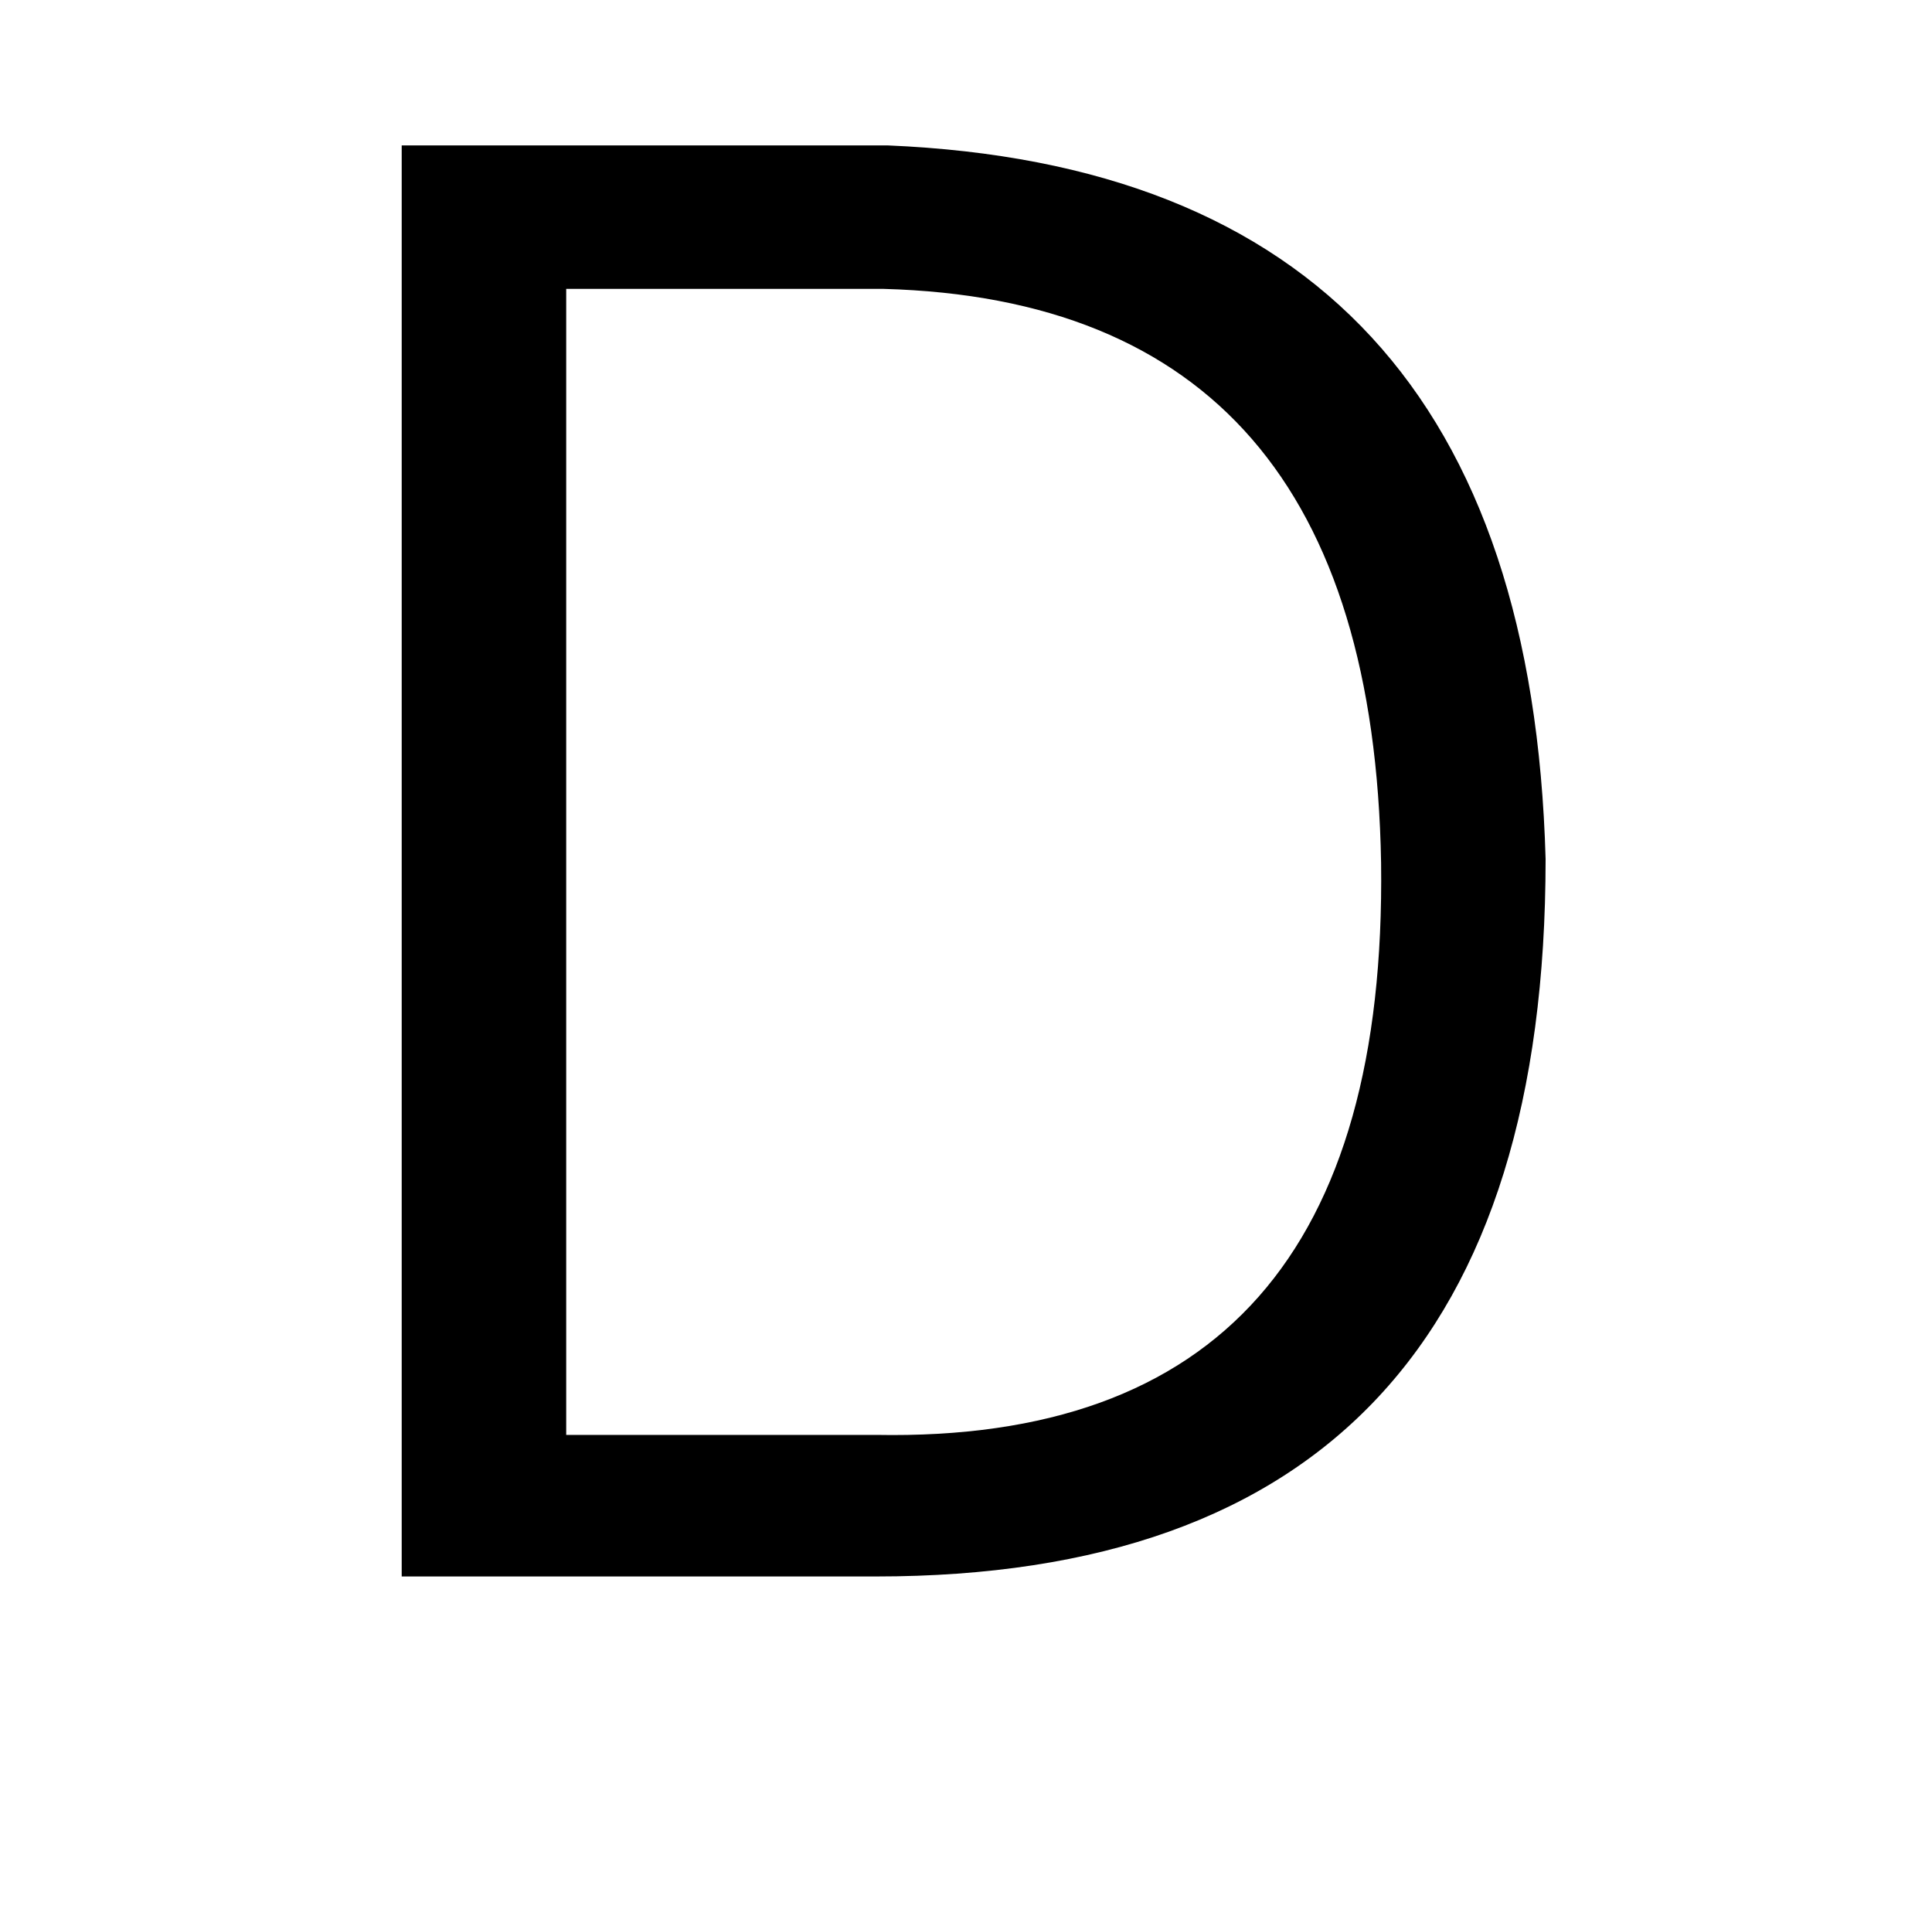 <?xml version="1.0" standalone="no"?>
<!DOCTYPE svg PUBLIC "-//W3C//DTD SVG 1.1//EN" "http://www.w3.org/Graphics/SVG/1.1/DTD/svg11.dtd" >
<svg xmlns="http://www.w3.org/2000/svg" xmlns:xlink="http://www.w3.org/1999/xlink" version="1.1" viewBox="-10 0 1010 1000">
   <path fill="currentColor"
d="M452 151h-166v599h162q268 5 264 -299q-5 -293 -260 -300zM448 824h-248v-748h254q334 14 344 373q0 375 -350 375z" />
</svg>
